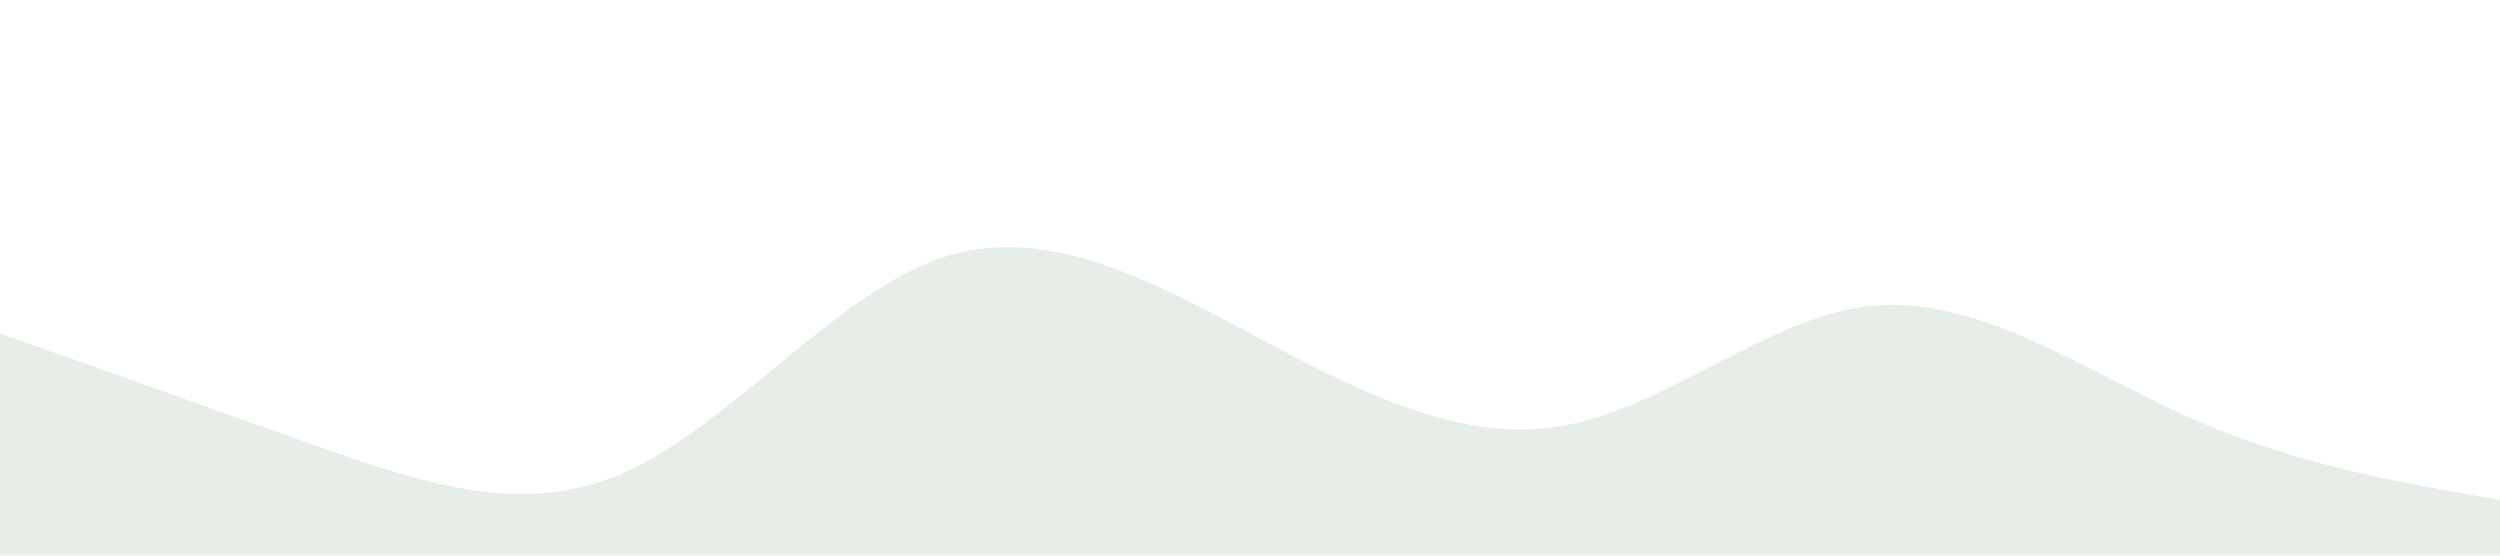 <?xml version="1.0" standalone="no"?><svg xmlns="http://www.w3.org/2000/svg" viewBox="0 0 1440 320"><path fill="#0C4F11" fill-opacity="0.1" d="M0,192L30,202.7C60,213,120,235,180,256C240,277,300,299,360,272C420,245,480,171,540,149.3C600,128,660,160,720,192C780,224,840,256,900,245.3C960,235,1020,181,1080,176C1140,171,1200,213,1260,240C1320,267,1380,277,1410,282.7L1440,288L1440,320L1410,320C1380,320,1320,320,1260,320C1200,320,1140,320,1080,320C1020,320,960,320,900,320C840,320,780,320,720,320C660,320,600,320,540,320C480,320,420,320,360,320C300,320,240,320,180,320C120,320,60,320,30,320L0,320Z"></path></svg>